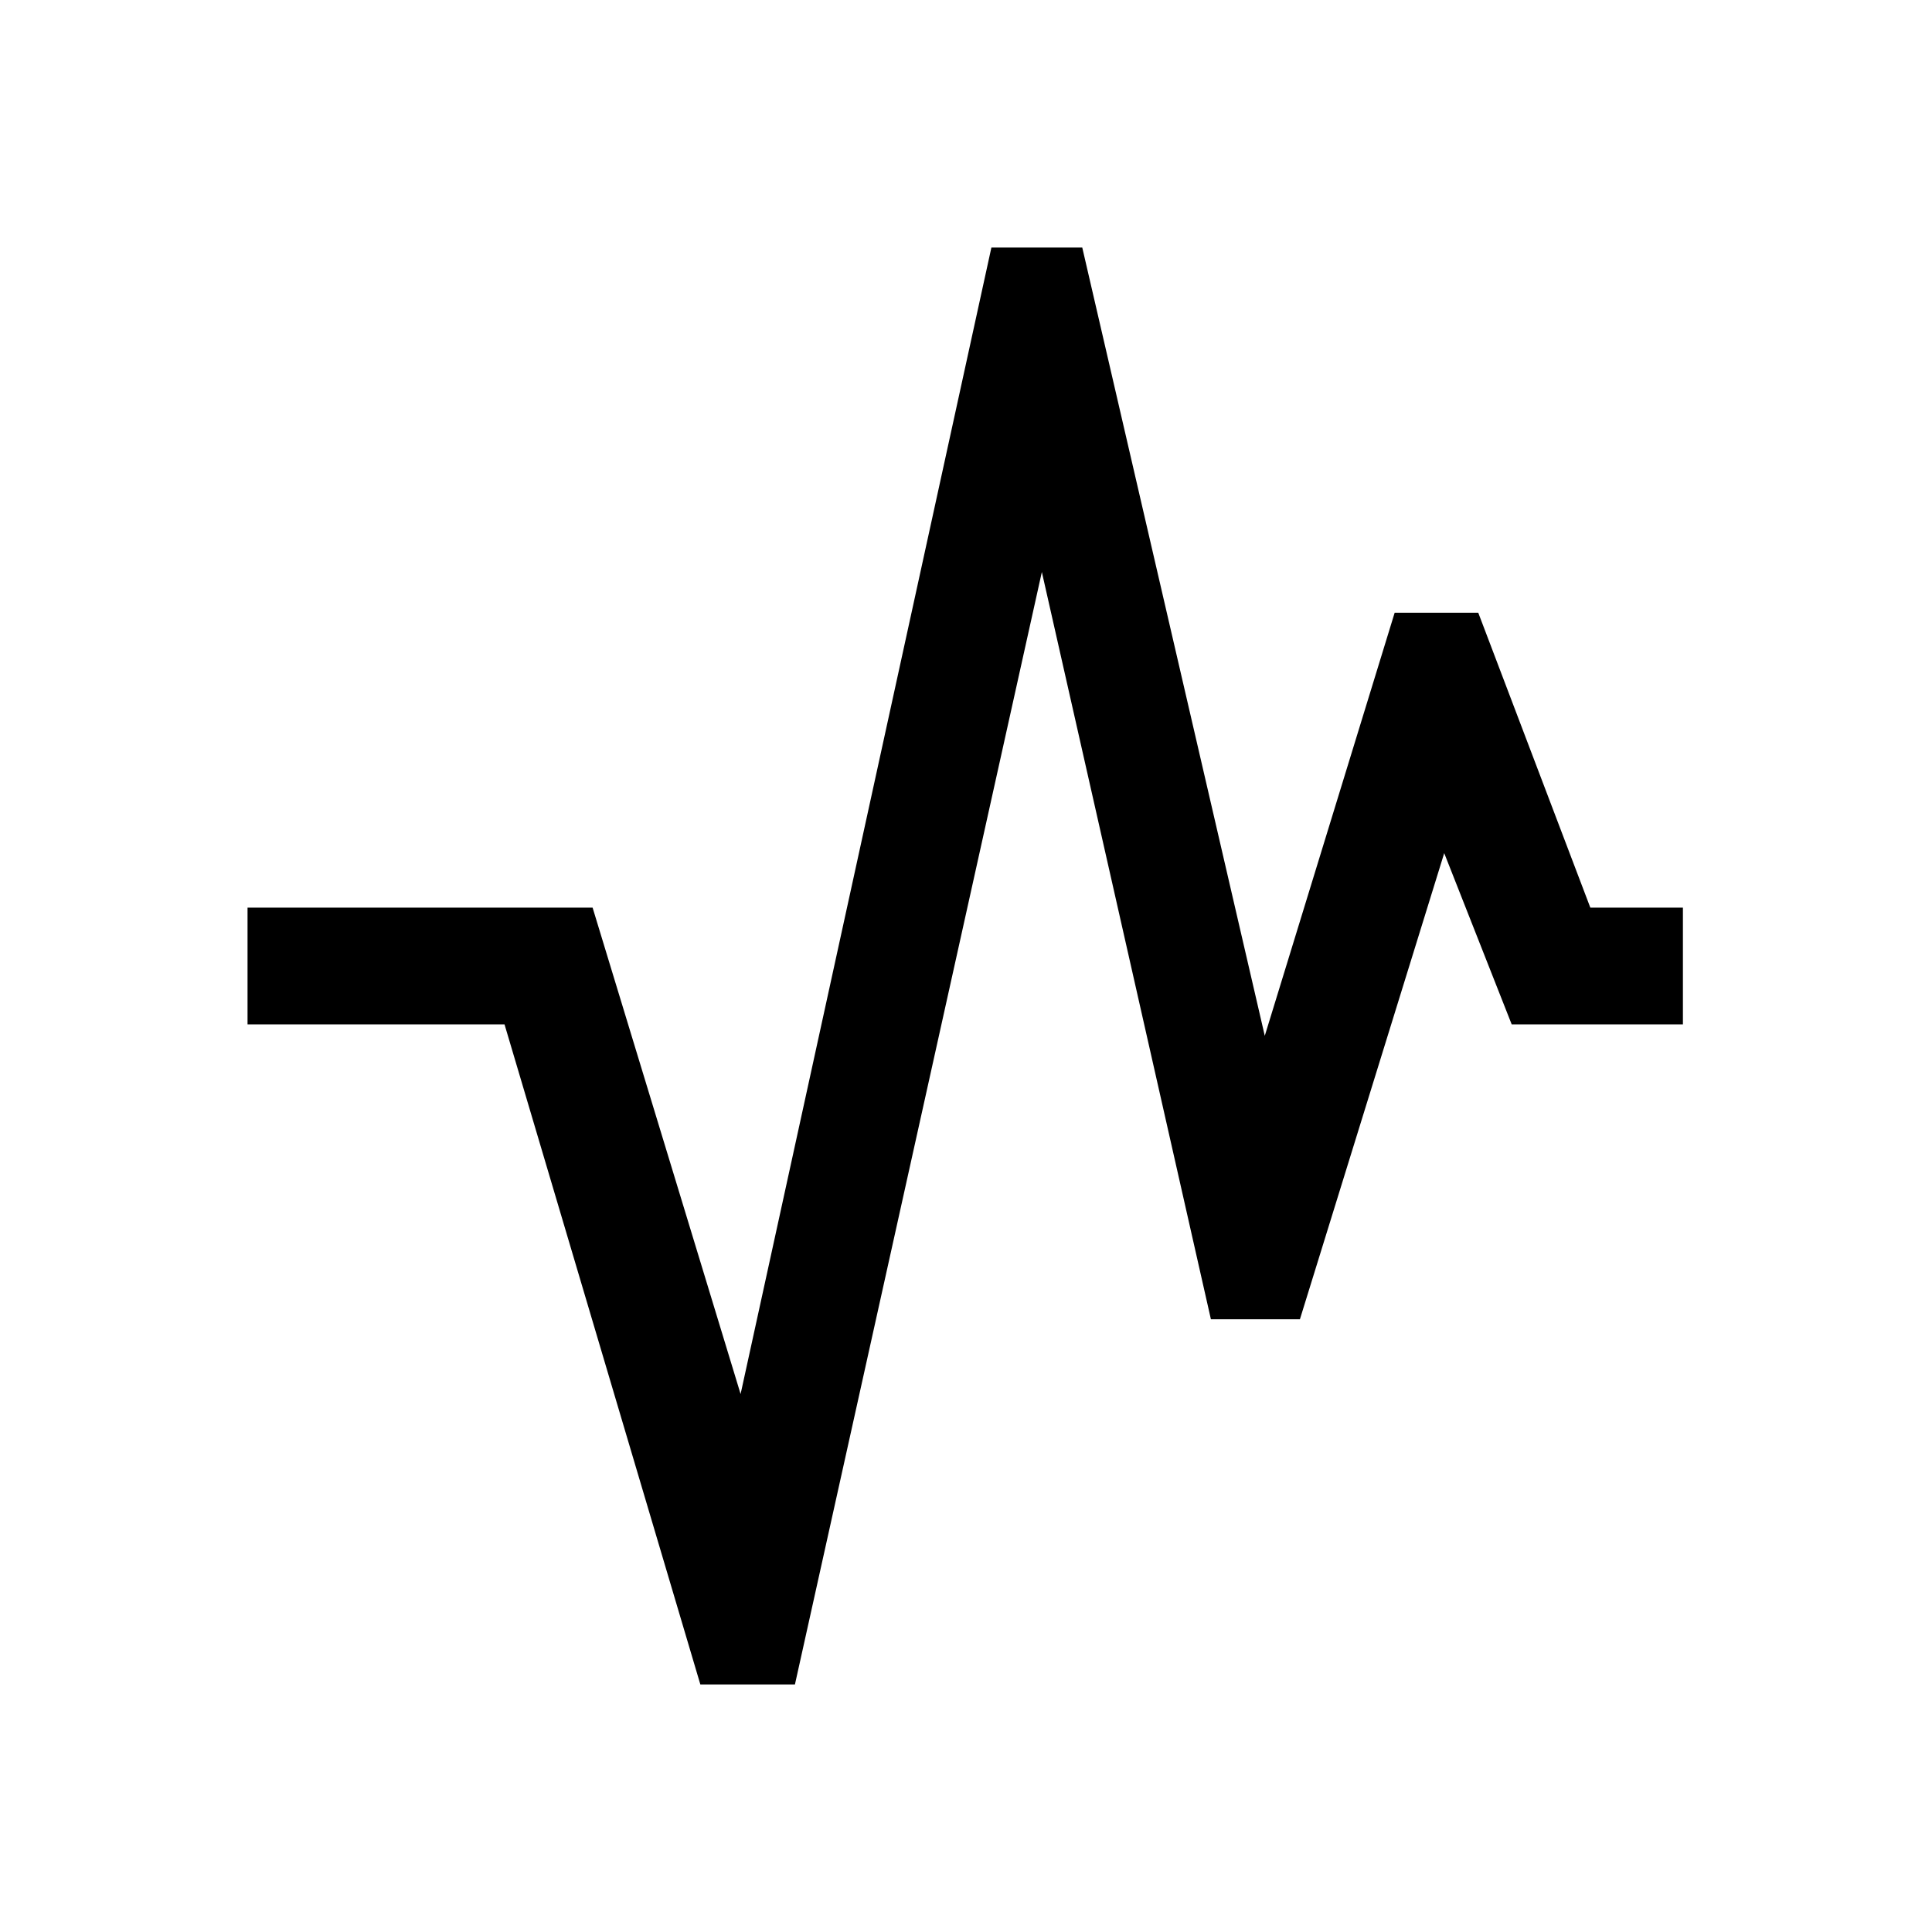 <svg xmlns="http://www.w3.org/2000/svg" height="20" viewBox="0 -960 960 960" width="20"><path d="m348-123-97.31-328H123v-58h171.46L368-267.31 492.62-837h45.15l90.69 391.69L693-655.54h41.54L790.23-509h46v58h-85.08l-33.53-85.08-71.7 231.62h-44.23l-84-371.31L395-123h-47Z"/></svg>